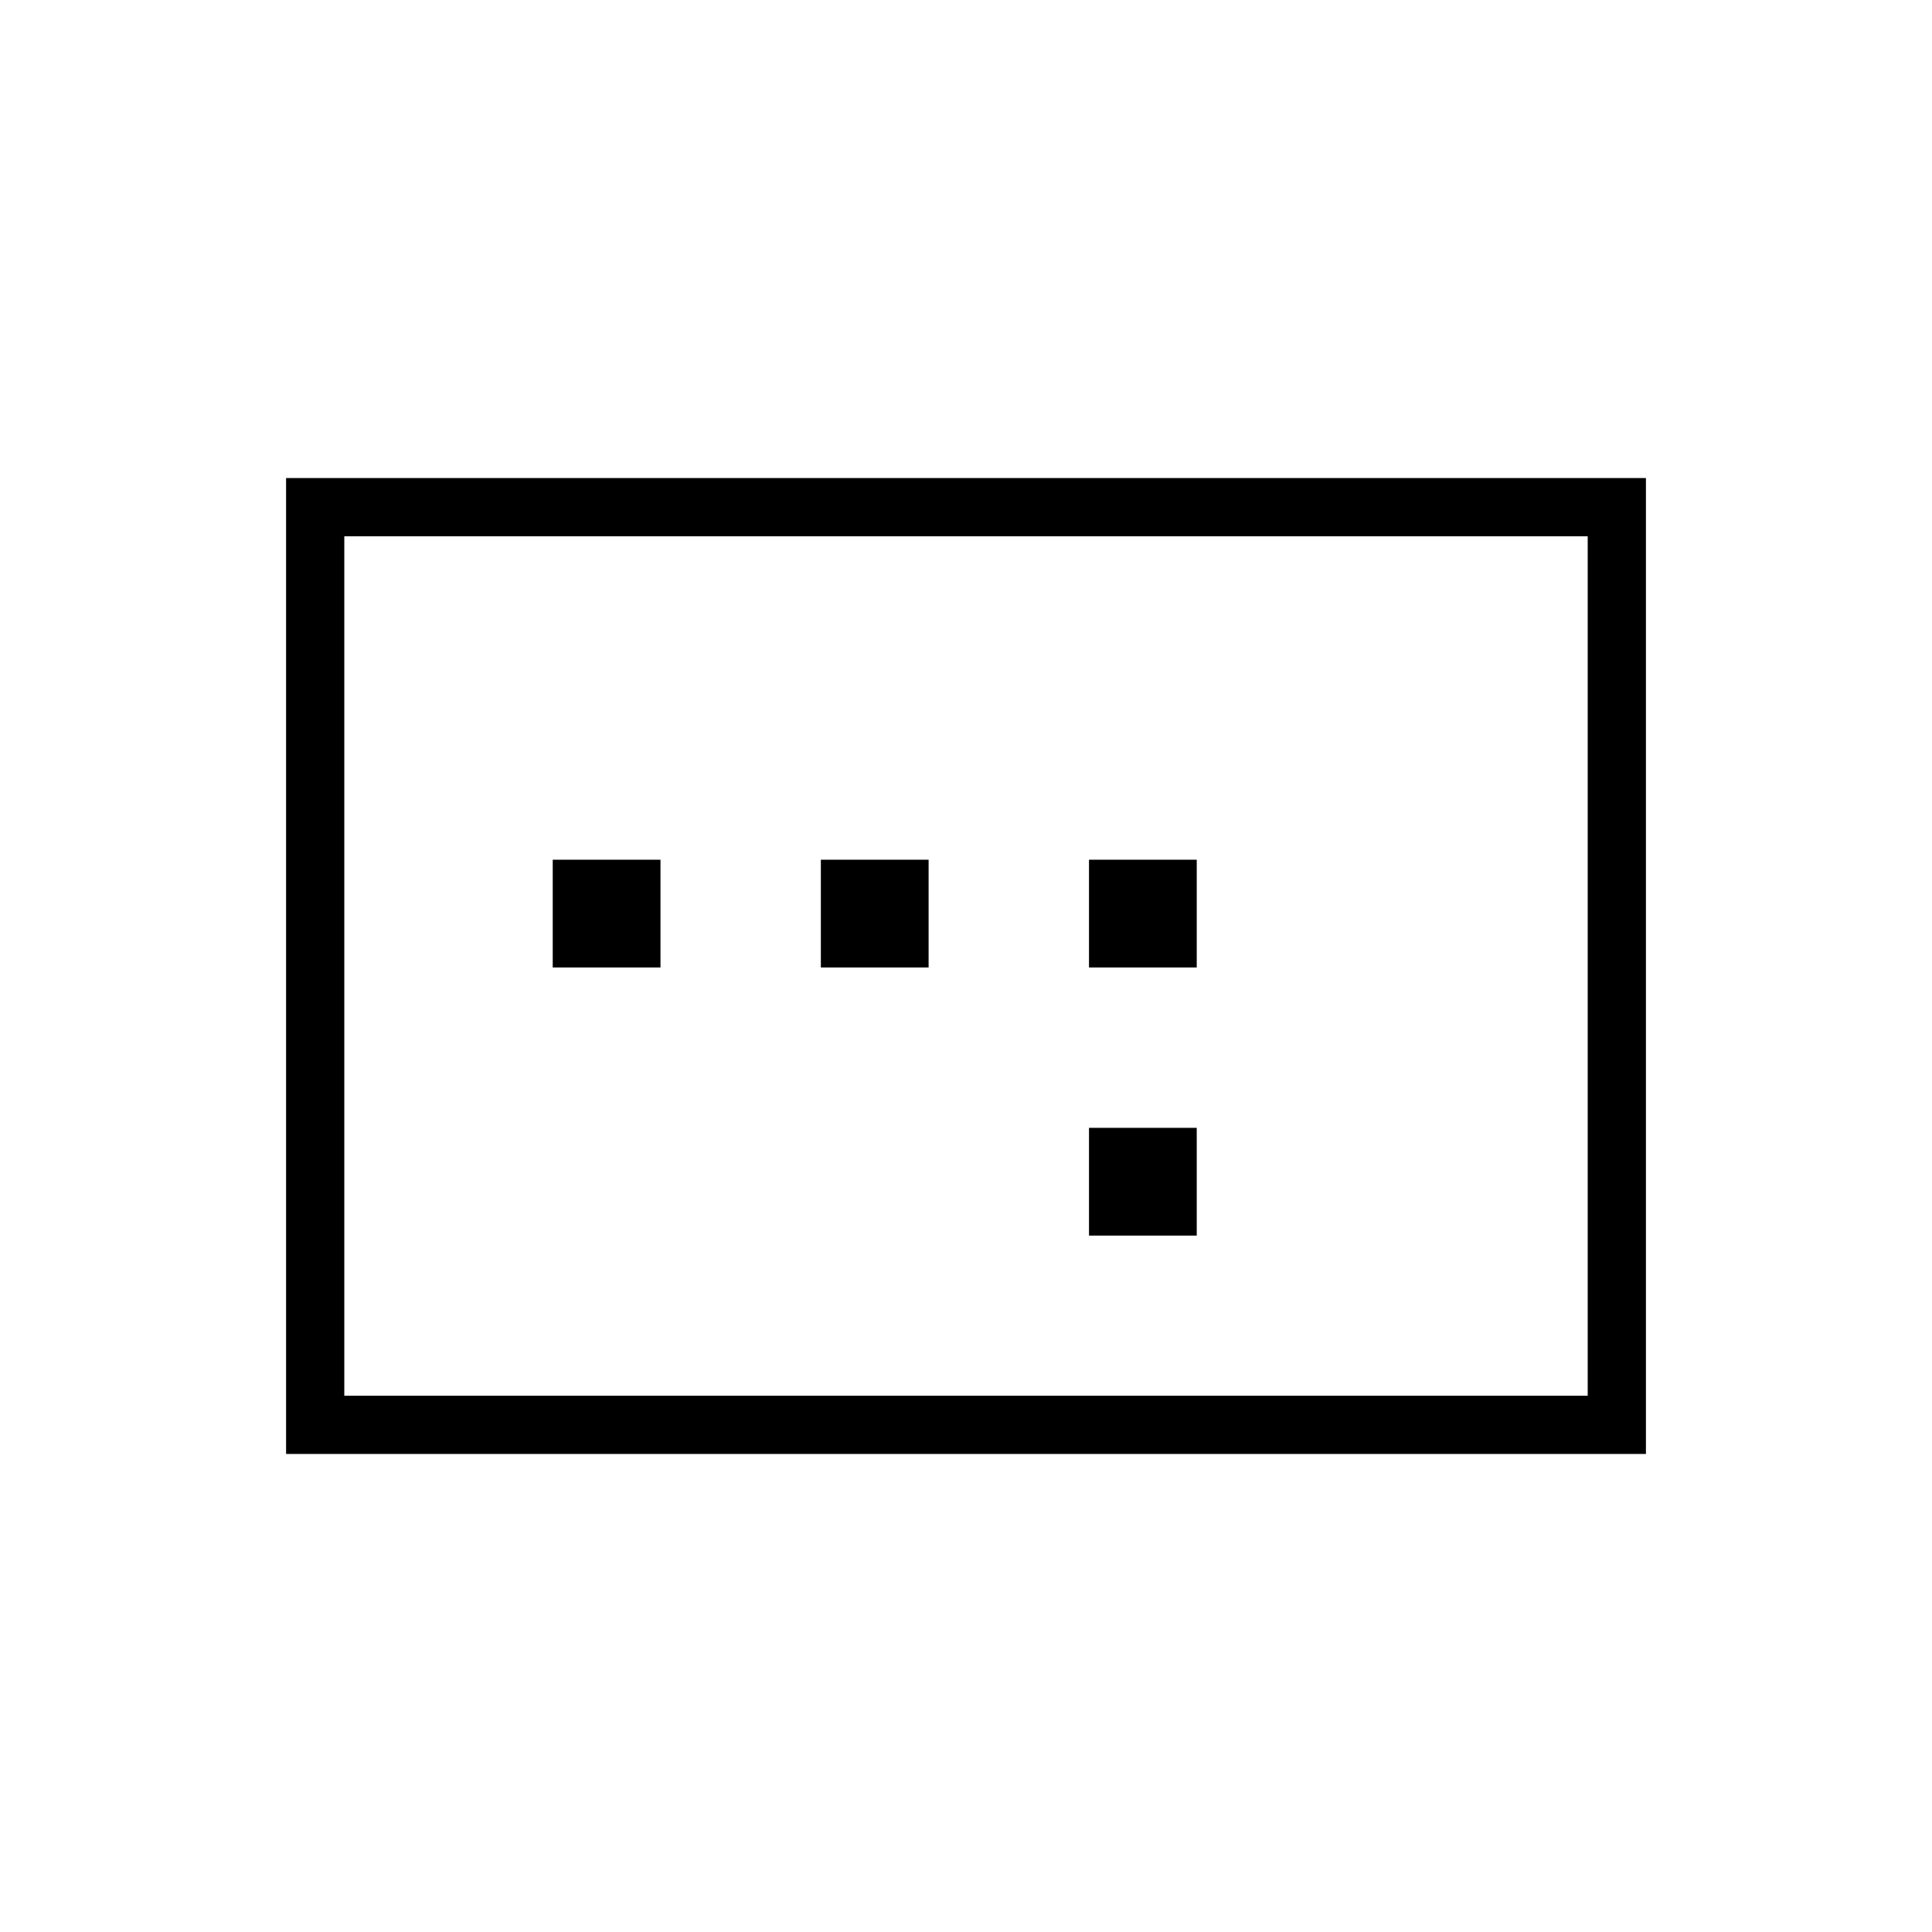 <svg xmlns="http://www.w3.org/2000/svg" height="20" viewBox="0 -960 960 960" width="20"><path d="M274.65-479.27h53.54v-53.54h-53.54v53.54Zm133.23 0h53.54v-53.54h-53.54v53.54Zm133.24 133.23h53.53v-53.54h-53.53v53.54Zm0-133.23h53.53v-53.54h-53.53v53.54ZM142.15-237.54v-484.92h675.7v484.92h-675.7Zm28.93-28.92h617.84v-427.08H171.08v427.08Zm0 0v-427.08 427.08Z"/></svg>